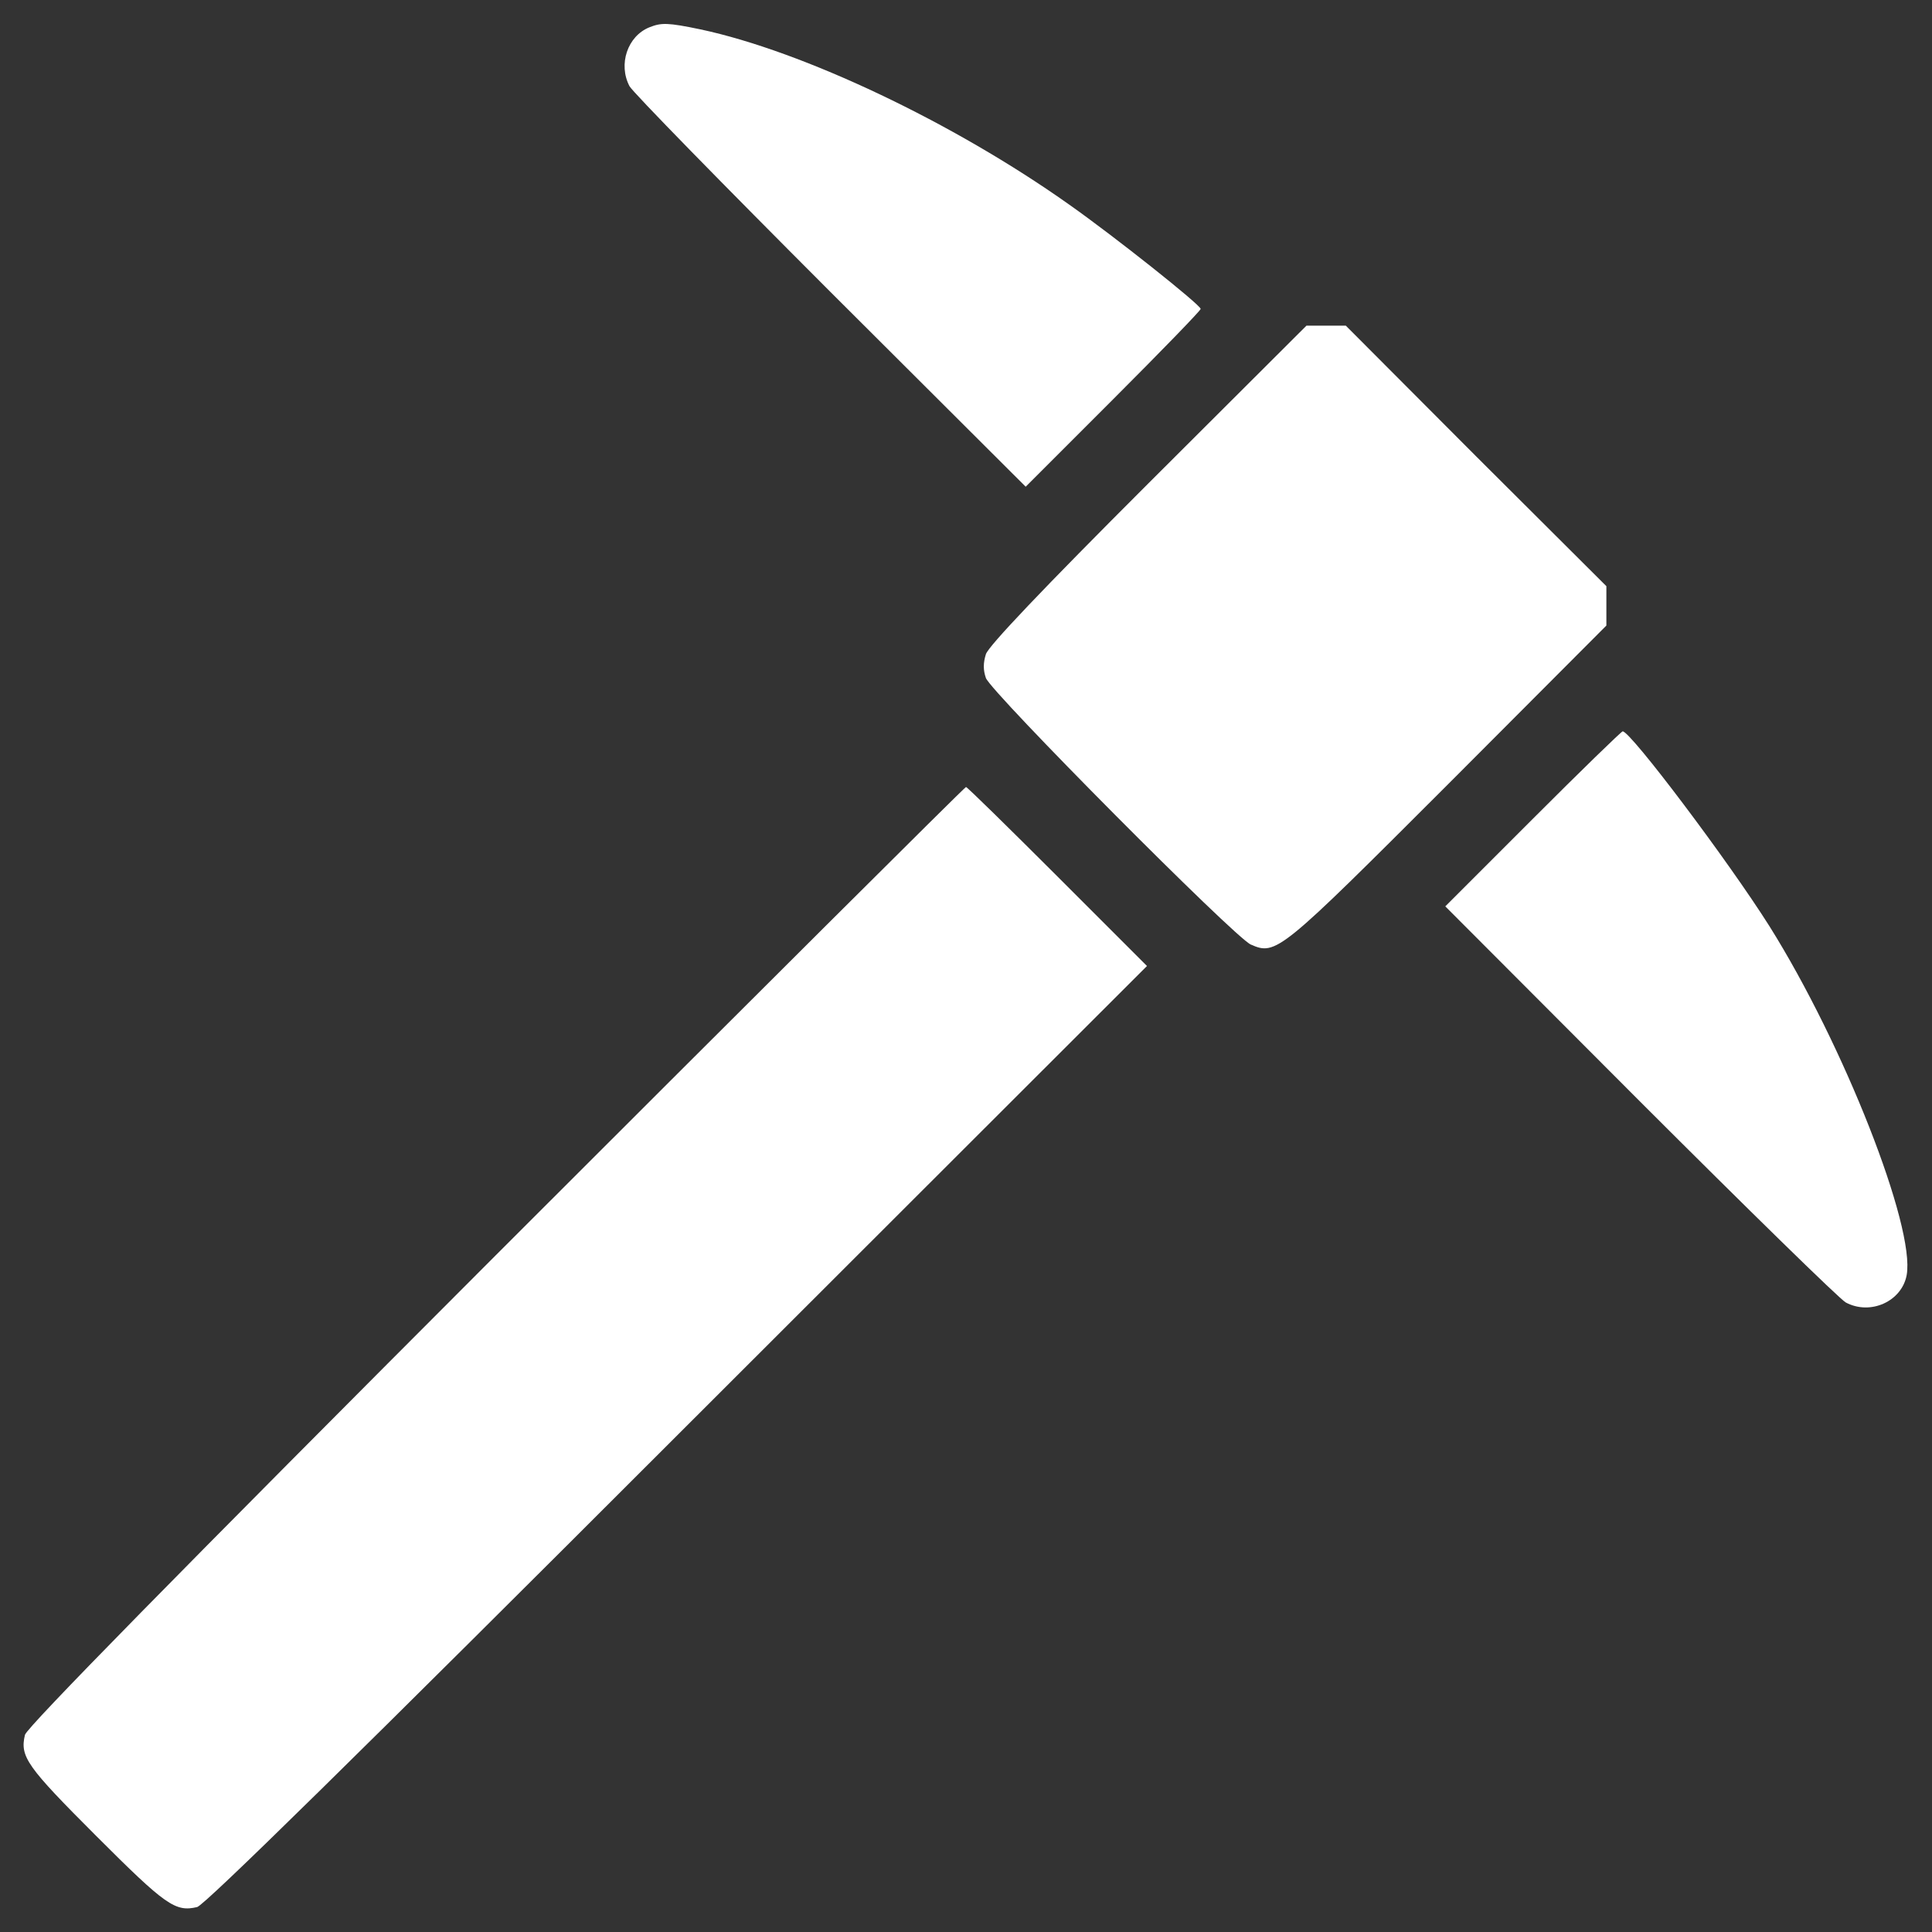 <svg width="37" height="37" viewBox="0 0 37 37" fill="none" xmlns="http://www.w3.org/2000/svg">
<rect x="0" y="0" width="37" height="37" fill="#333333" stroke="none"/>
<path d="M12.437 0.523C12.018 0.691 11.835 1.232 12.056 1.651C12.117 1.765 13.846 3.532 15.902 5.589L19.643 9.321L21.318 7.646C22.24 6.724 22.994 5.947 22.994 5.916C22.994 5.84 21.334 4.522 20.48 3.921C18.256 2.344 15.377 0.98 13.412 0.562C12.787 0.432 12.665 0.432 12.437 0.523Z" fill="white"/>
<path d="M21.989 9.261C19.978 11.271 18.934 12.368 18.881 12.528C18.828 12.696 18.828 12.833 18.881 12.985C18.988 13.267 23.642 17.952 23.954 18.089C24.441 18.302 24.502 18.249 27.74 15.011L30.764 11.98V11.607V11.226L28.265 8.735L25.774 6.237H25.394H25.02L21.989 9.261Z" fill="white"/>
<path d="M29.355 15.682L27.679 17.358L31.411 21.098C33.468 23.154 35.235 24.883 35.349 24.944C35.822 25.196 36.423 24.922 36.515 24.419C36.682 23.497 35.311 20.008 33.887 17.738C33.094 16.482 31.228 14.006 31.076 14.006C31.053 14.006 30.276 14.76 29.355 15.682Z" fill="white"/>
<path d="M9.496 24.038C3.365 30.177 0.516 33.079 0.478 33.224C0.379 33.643 0.508 33.826 1.841 35.159C3.174 36.492 3.357 36.621 3.776 36.522C3.921 36.484 6.823 33.635 12.977 27.481L21.966 18.5L20.252 16.786C19.307 15.842 18.523 15.072 18.5 15.072C18.477 15.072 14.425 19.11 9.496 24.038Z" fill="white"/>
</svg>
